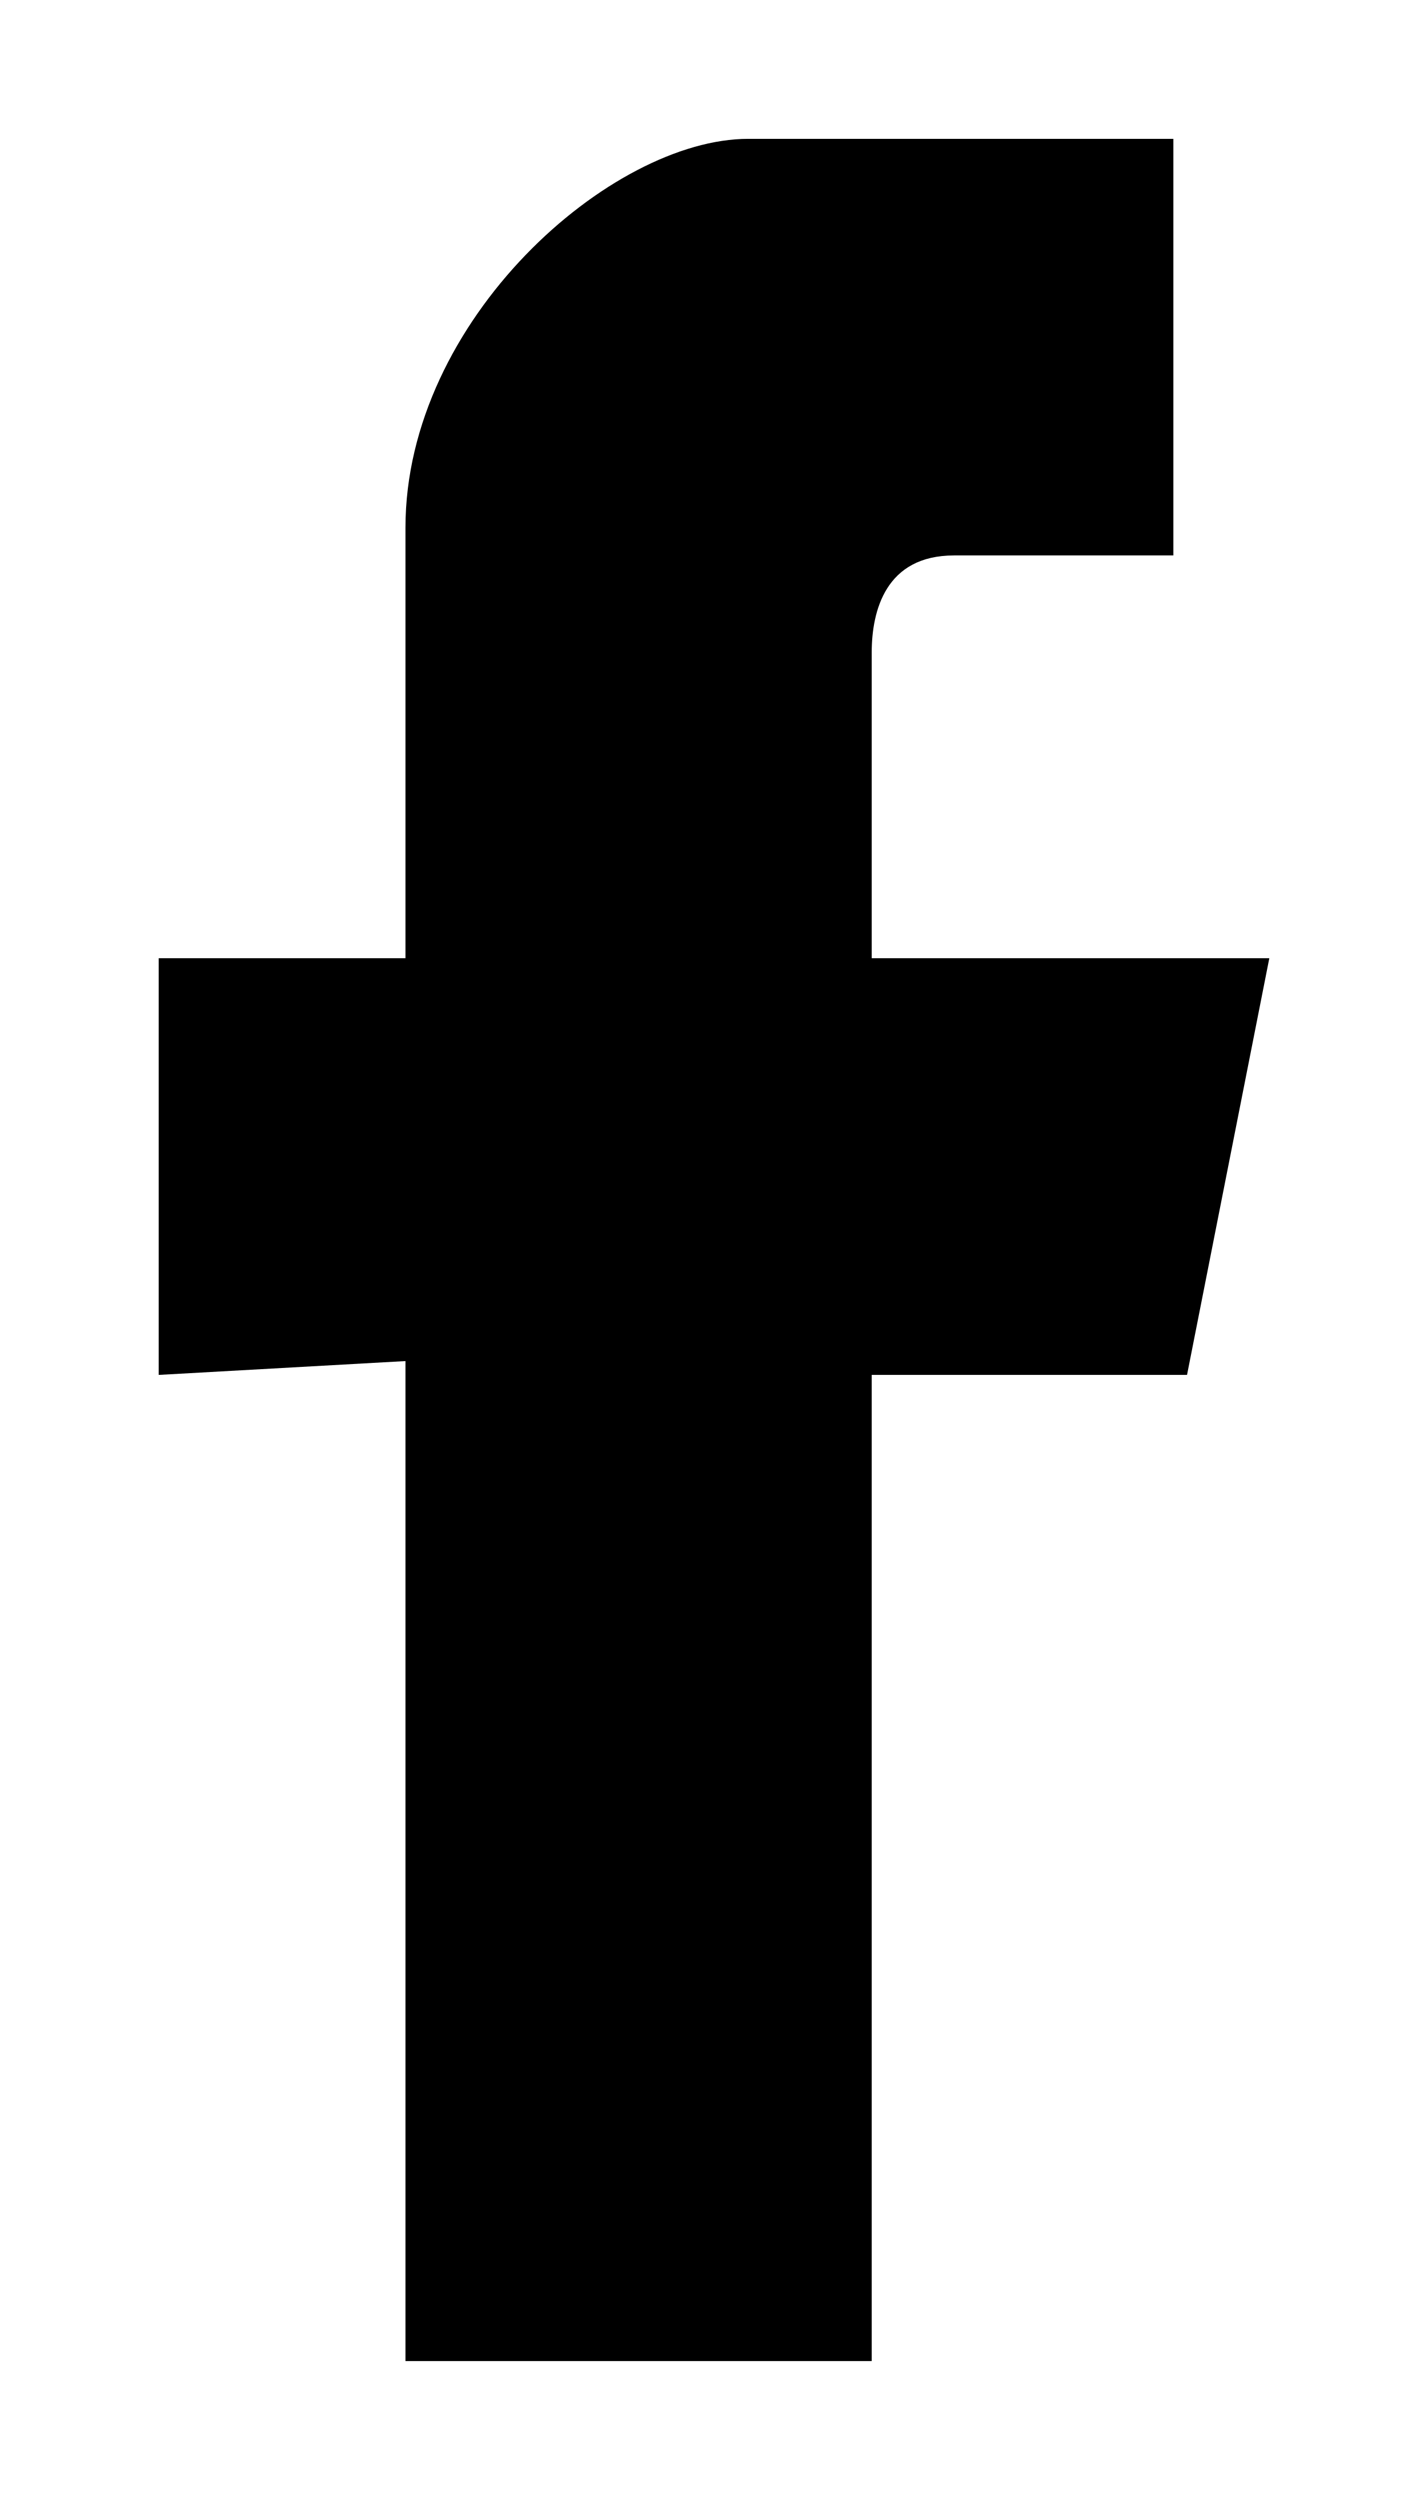 <svg width="100%" height="100%" viewBox="0 0 16 28" fill="none" xmlns="http://www.w3.org/2000/svg">
<path fill-rule="evenodd" clip-rule="evenodd" d="M4.543 15.244V26.444H9.767V15.399H13.3L14.222 10.732H9.767C9.767 10.732 9.767 8.555 9.767 7.31C9.767 6.844 9.921 6.221 10.689 6.221C11.764 6.221 13.147 6.221 13.147 6.221V1.555C13.147 1.555 10.842 1.555 8.384 1.555C6.848 1.555 4.543 3.577 4.543 5.91C4.543 8.244 4.543 10.732 4.543 10.732H1.778V15.399L4.543 15.244Z" fill="black"/>
</svg>
